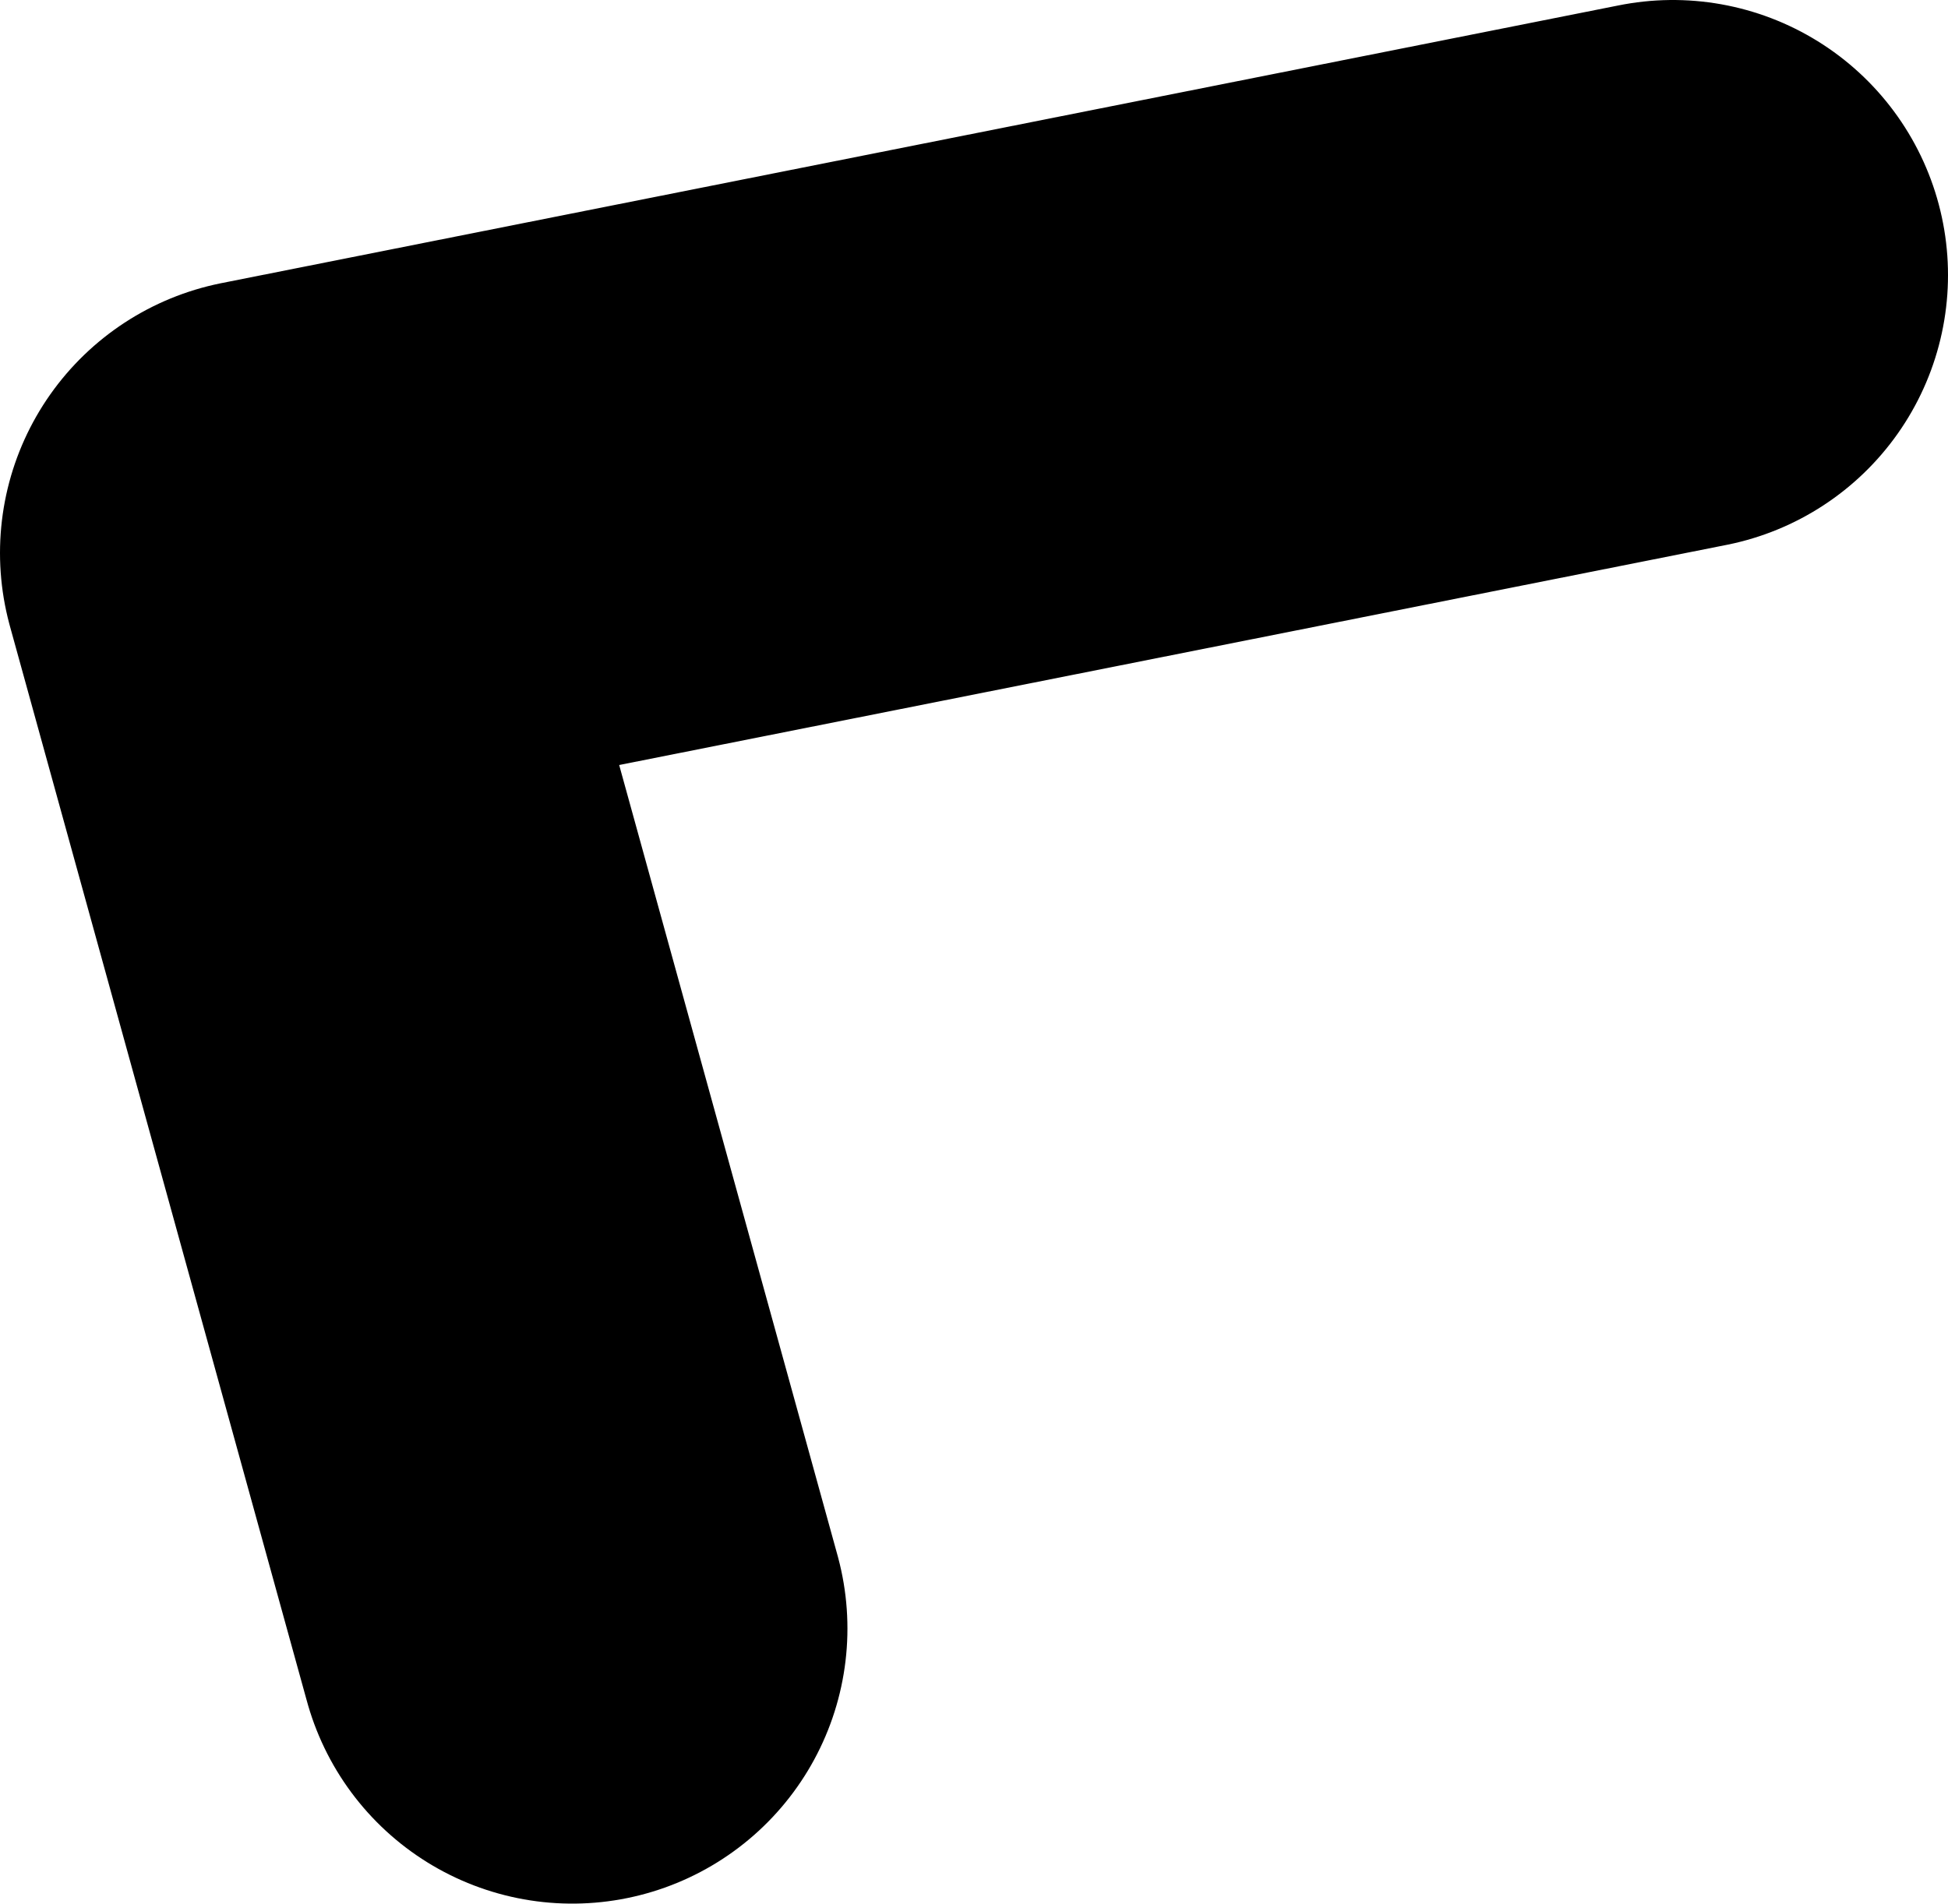 <?xml version="1.0" encoding="UTF-8" standalone="no"?>
<svg xmlns:xlink="http://www.w3.org/1999/xlink" height="34.6px" width="35.4px" xmlns="http://www.w3.org/2000/svg">
  <g transform="matrix(1.0, 0.0, 0.0, 1.0, 25.7, 27.35)">
    <path d="M4.7 -22.35 L-20.7 -17.3 -15.3 2.25" fill="none" stroke="#000000" stroke-linecap="round" stroke-linejoin="round" stroke-width="10.0"/>
  </g>
</svg>
